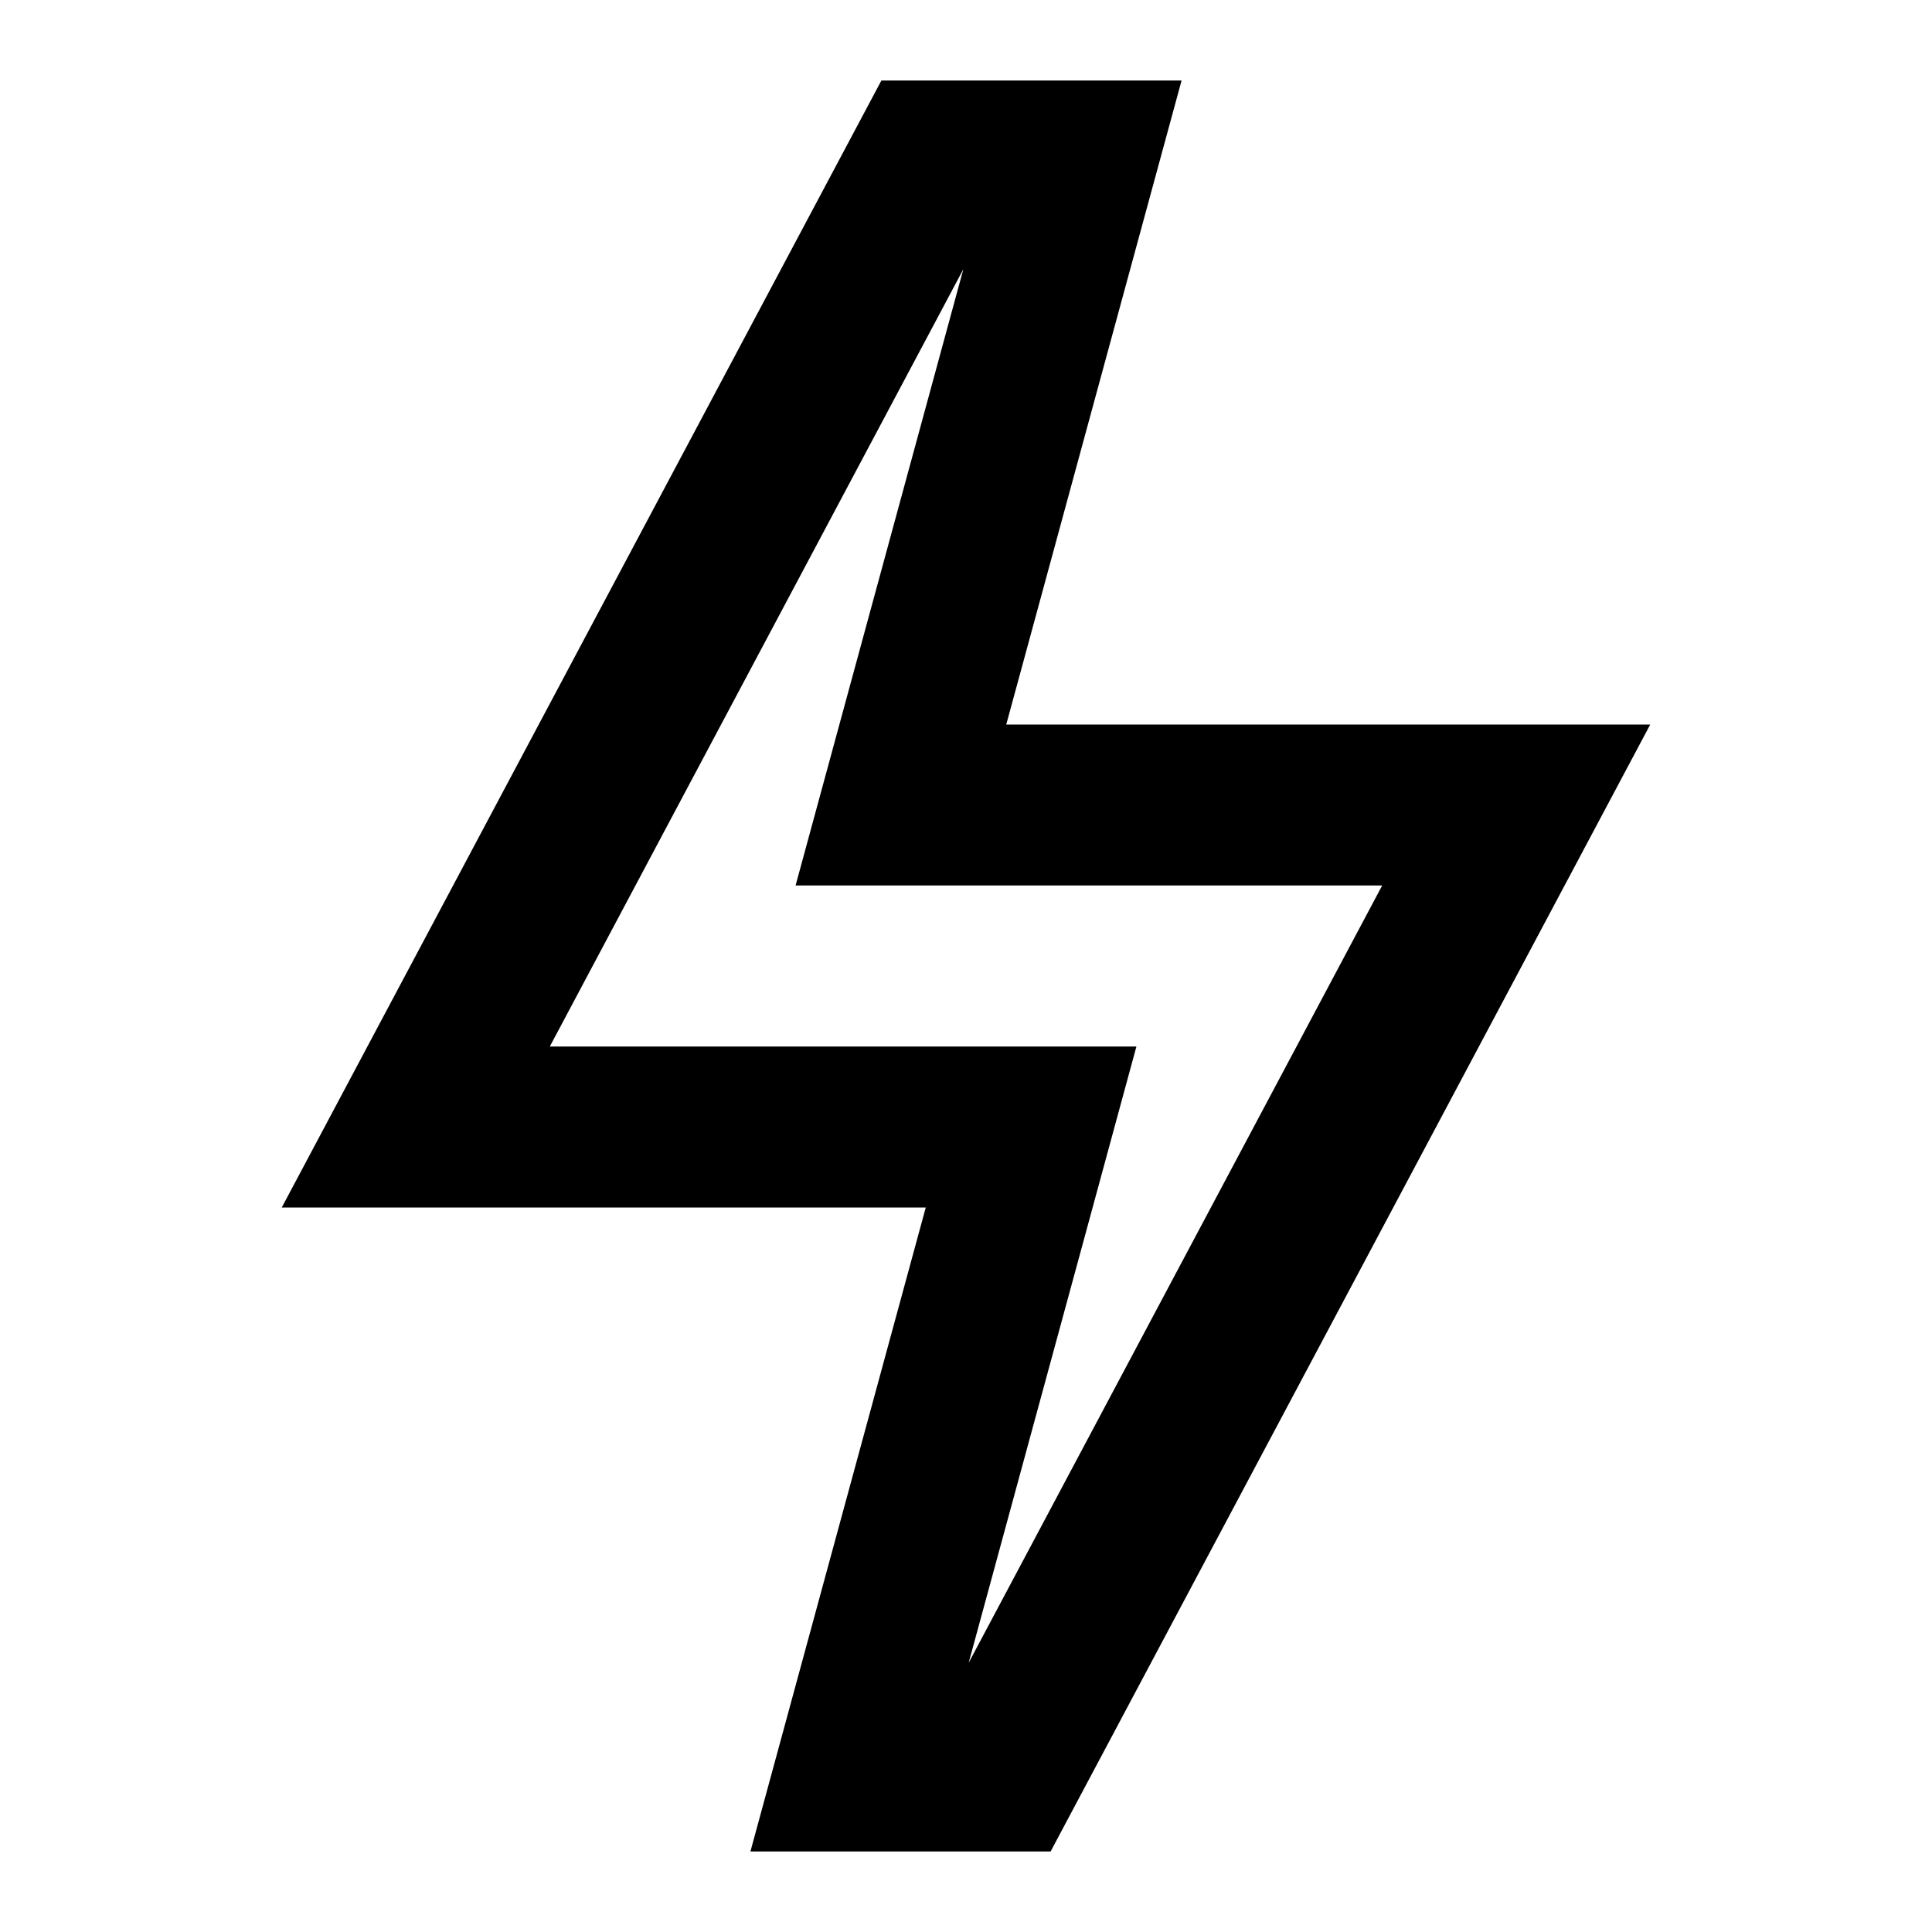<svg width="24" height="24" viewBox="0 0 24 24" fill="none" xmlns="http://www.w3.org/2000/svg">
<path d="M11.967 3.344L10.57 8.475L9.883 11H17.17L12.033 20.656L13.43 15.526L14.117 13H6.83L11.967 3.344ZM14.678 1H10.949L3.5 15H11.5L9.322 23H13.051L20.5 9H12.5L14.678 1Z" fill="black"/>
</svg>
